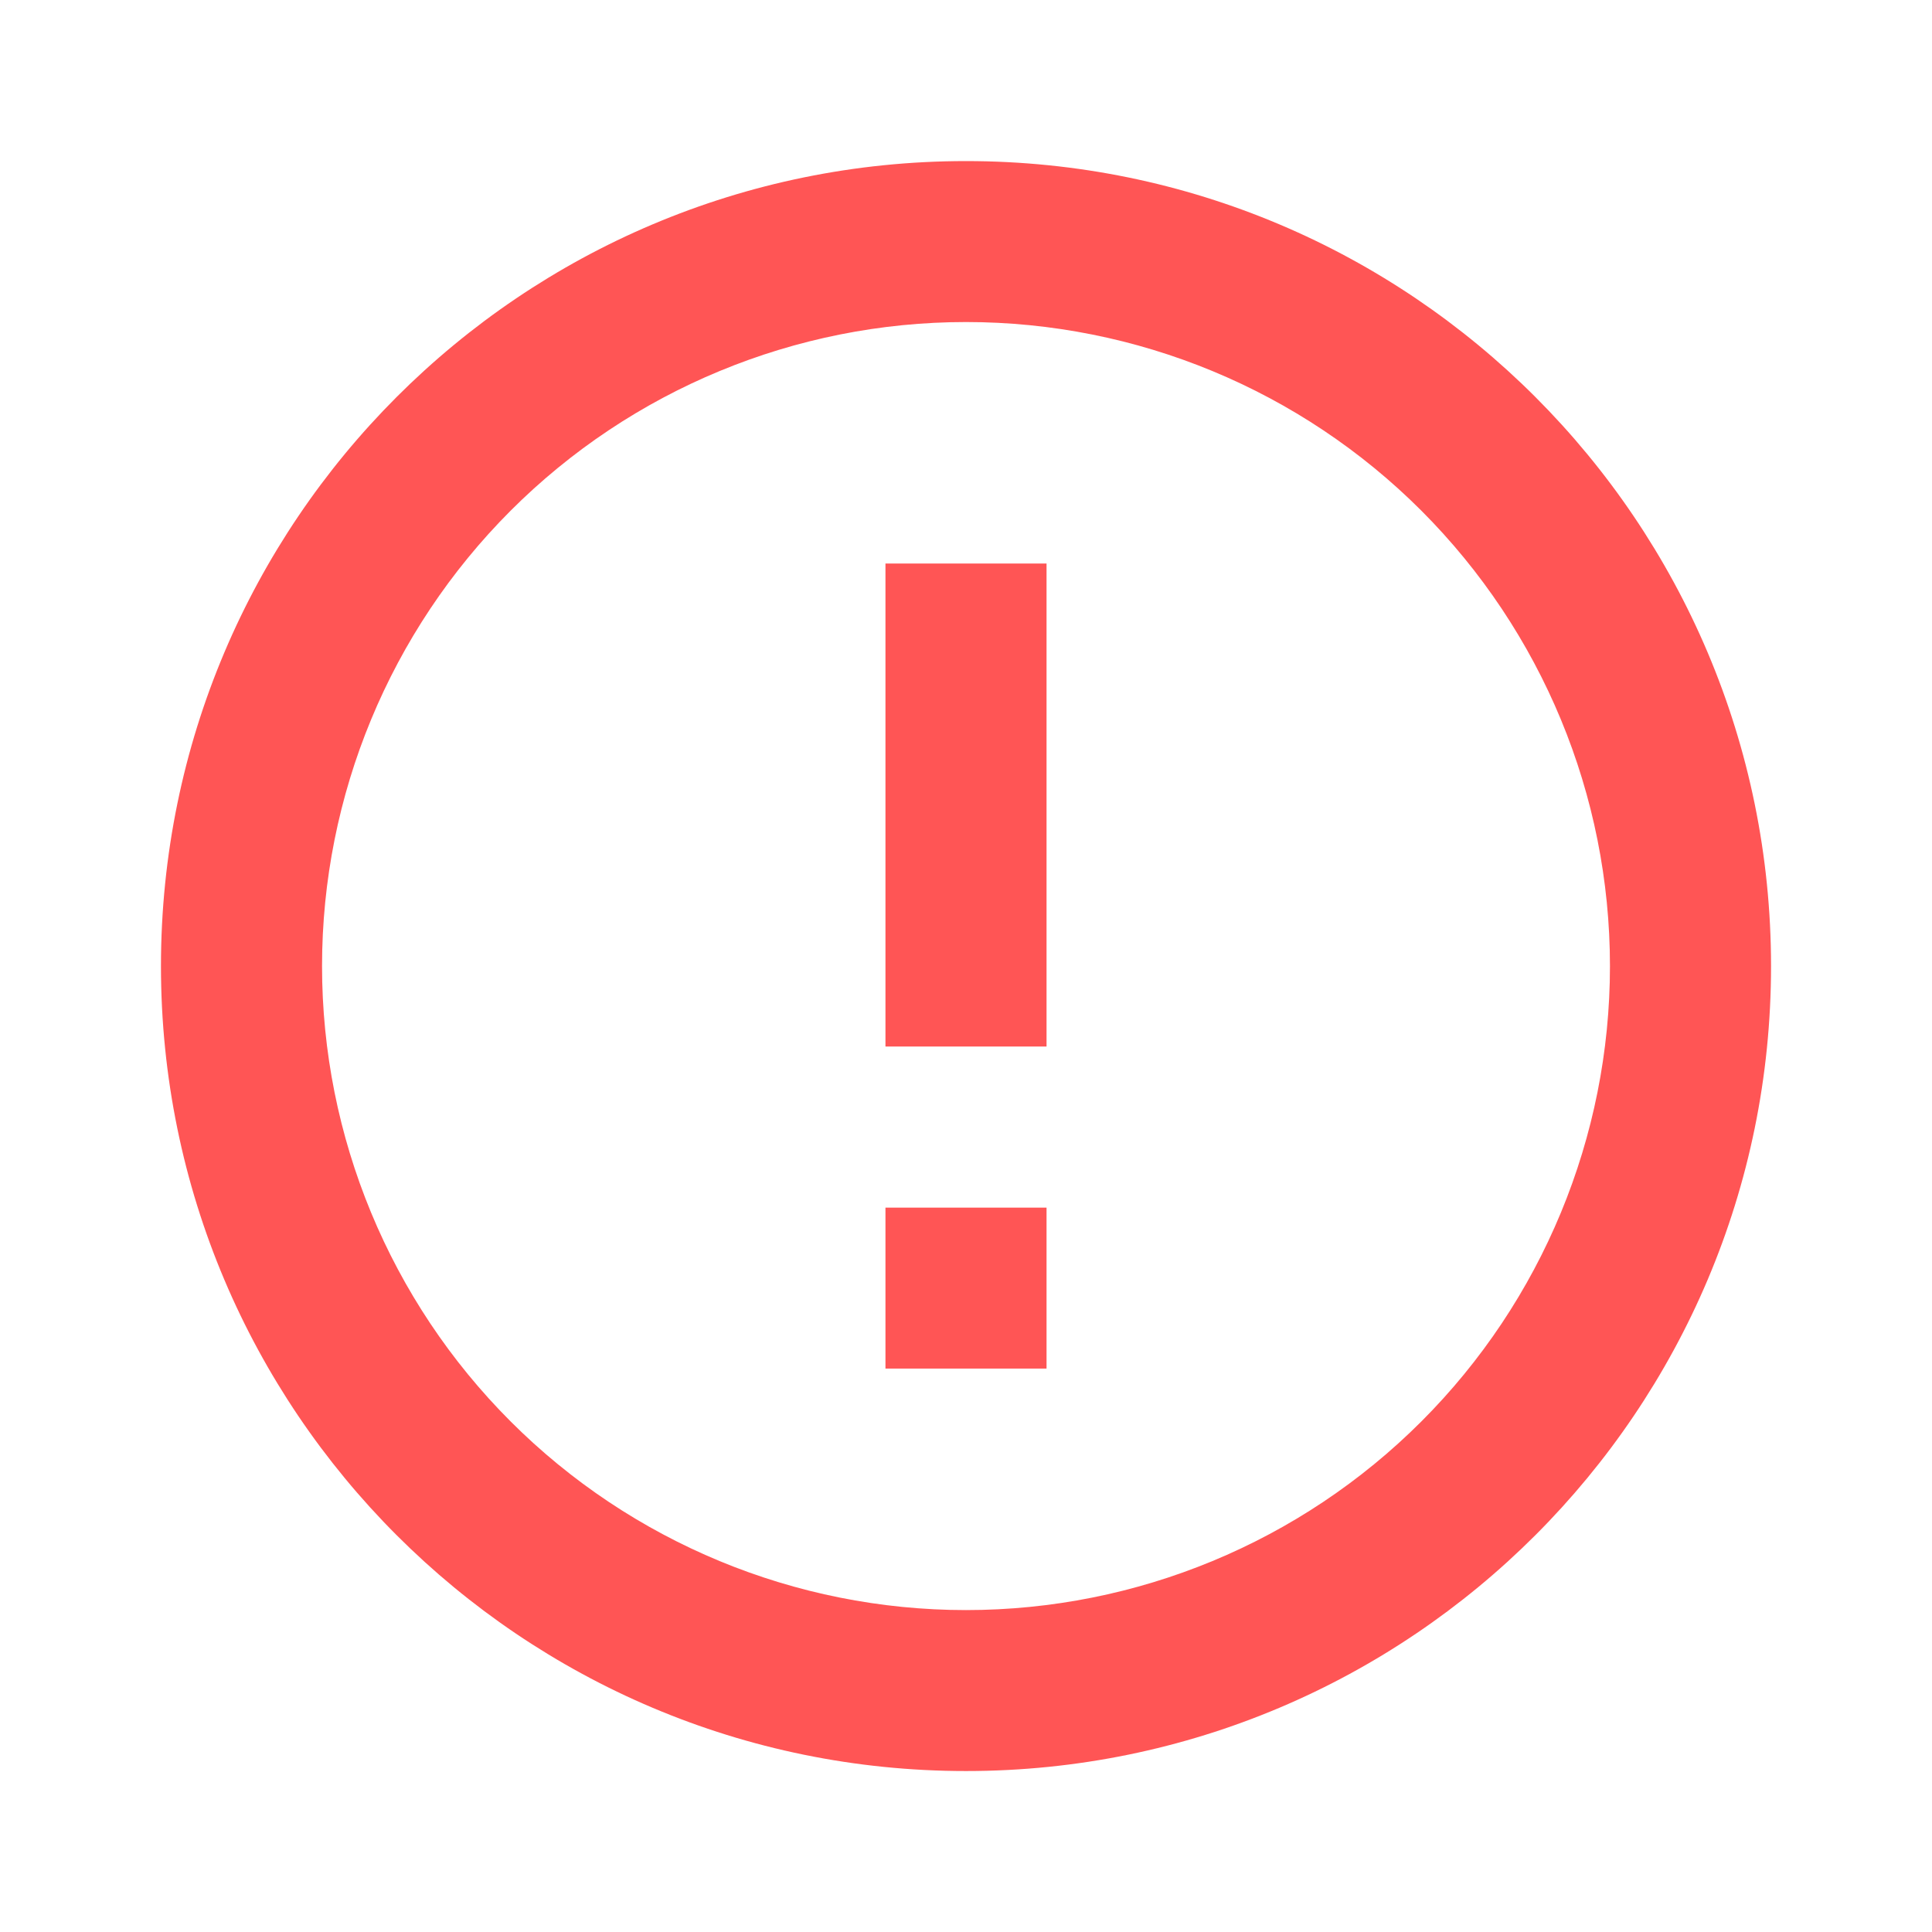 <svg width="16" height="16" viewBox="0 0 16 16" fill="none" xmlns="http://www.w3.org/2000/svg">
<g clip-path="url(#clip0_2842_5121)">
<path d="M8 14.667C4.318 14.667 1.333 11.683 1.333 8.001C1.333 4.319 4.318 1.334 8 1.334C11.682 1.334 14.667 4.319 14.667 8.001C14.667 11.683 11.682 14.667 8 14.667ZM8 13.334C9.415 13.334 10.771 12.772 11.771 11.772C12.771 10.772 13.333 9.415 13.333 8.001C13.333 6.586 12.771 5.23 11.771 4.229C10.771 3.229 9.415 2.667 8 2.667C6.586 2.667 5.229 3.229 4.229 4.229C3.229 5.23 2.667 6.586 2.667 8.001C2.667 9.415 3.229 10.772 4.229 11.772C5.229 12.772 6.586 13.334 8 13.334ZM7.333 10.001H8.667V11.334H7.333V10.001ZM7.333 4.667H8.667V8.667H7.333V4.667Z" fill="#FF5555"/>
</g>
<defs>
<clipPath id="clip0_2842_5121">
<rect width="16" height="16" fill="white"/>
</clipPath>
</defs>
</svg>
